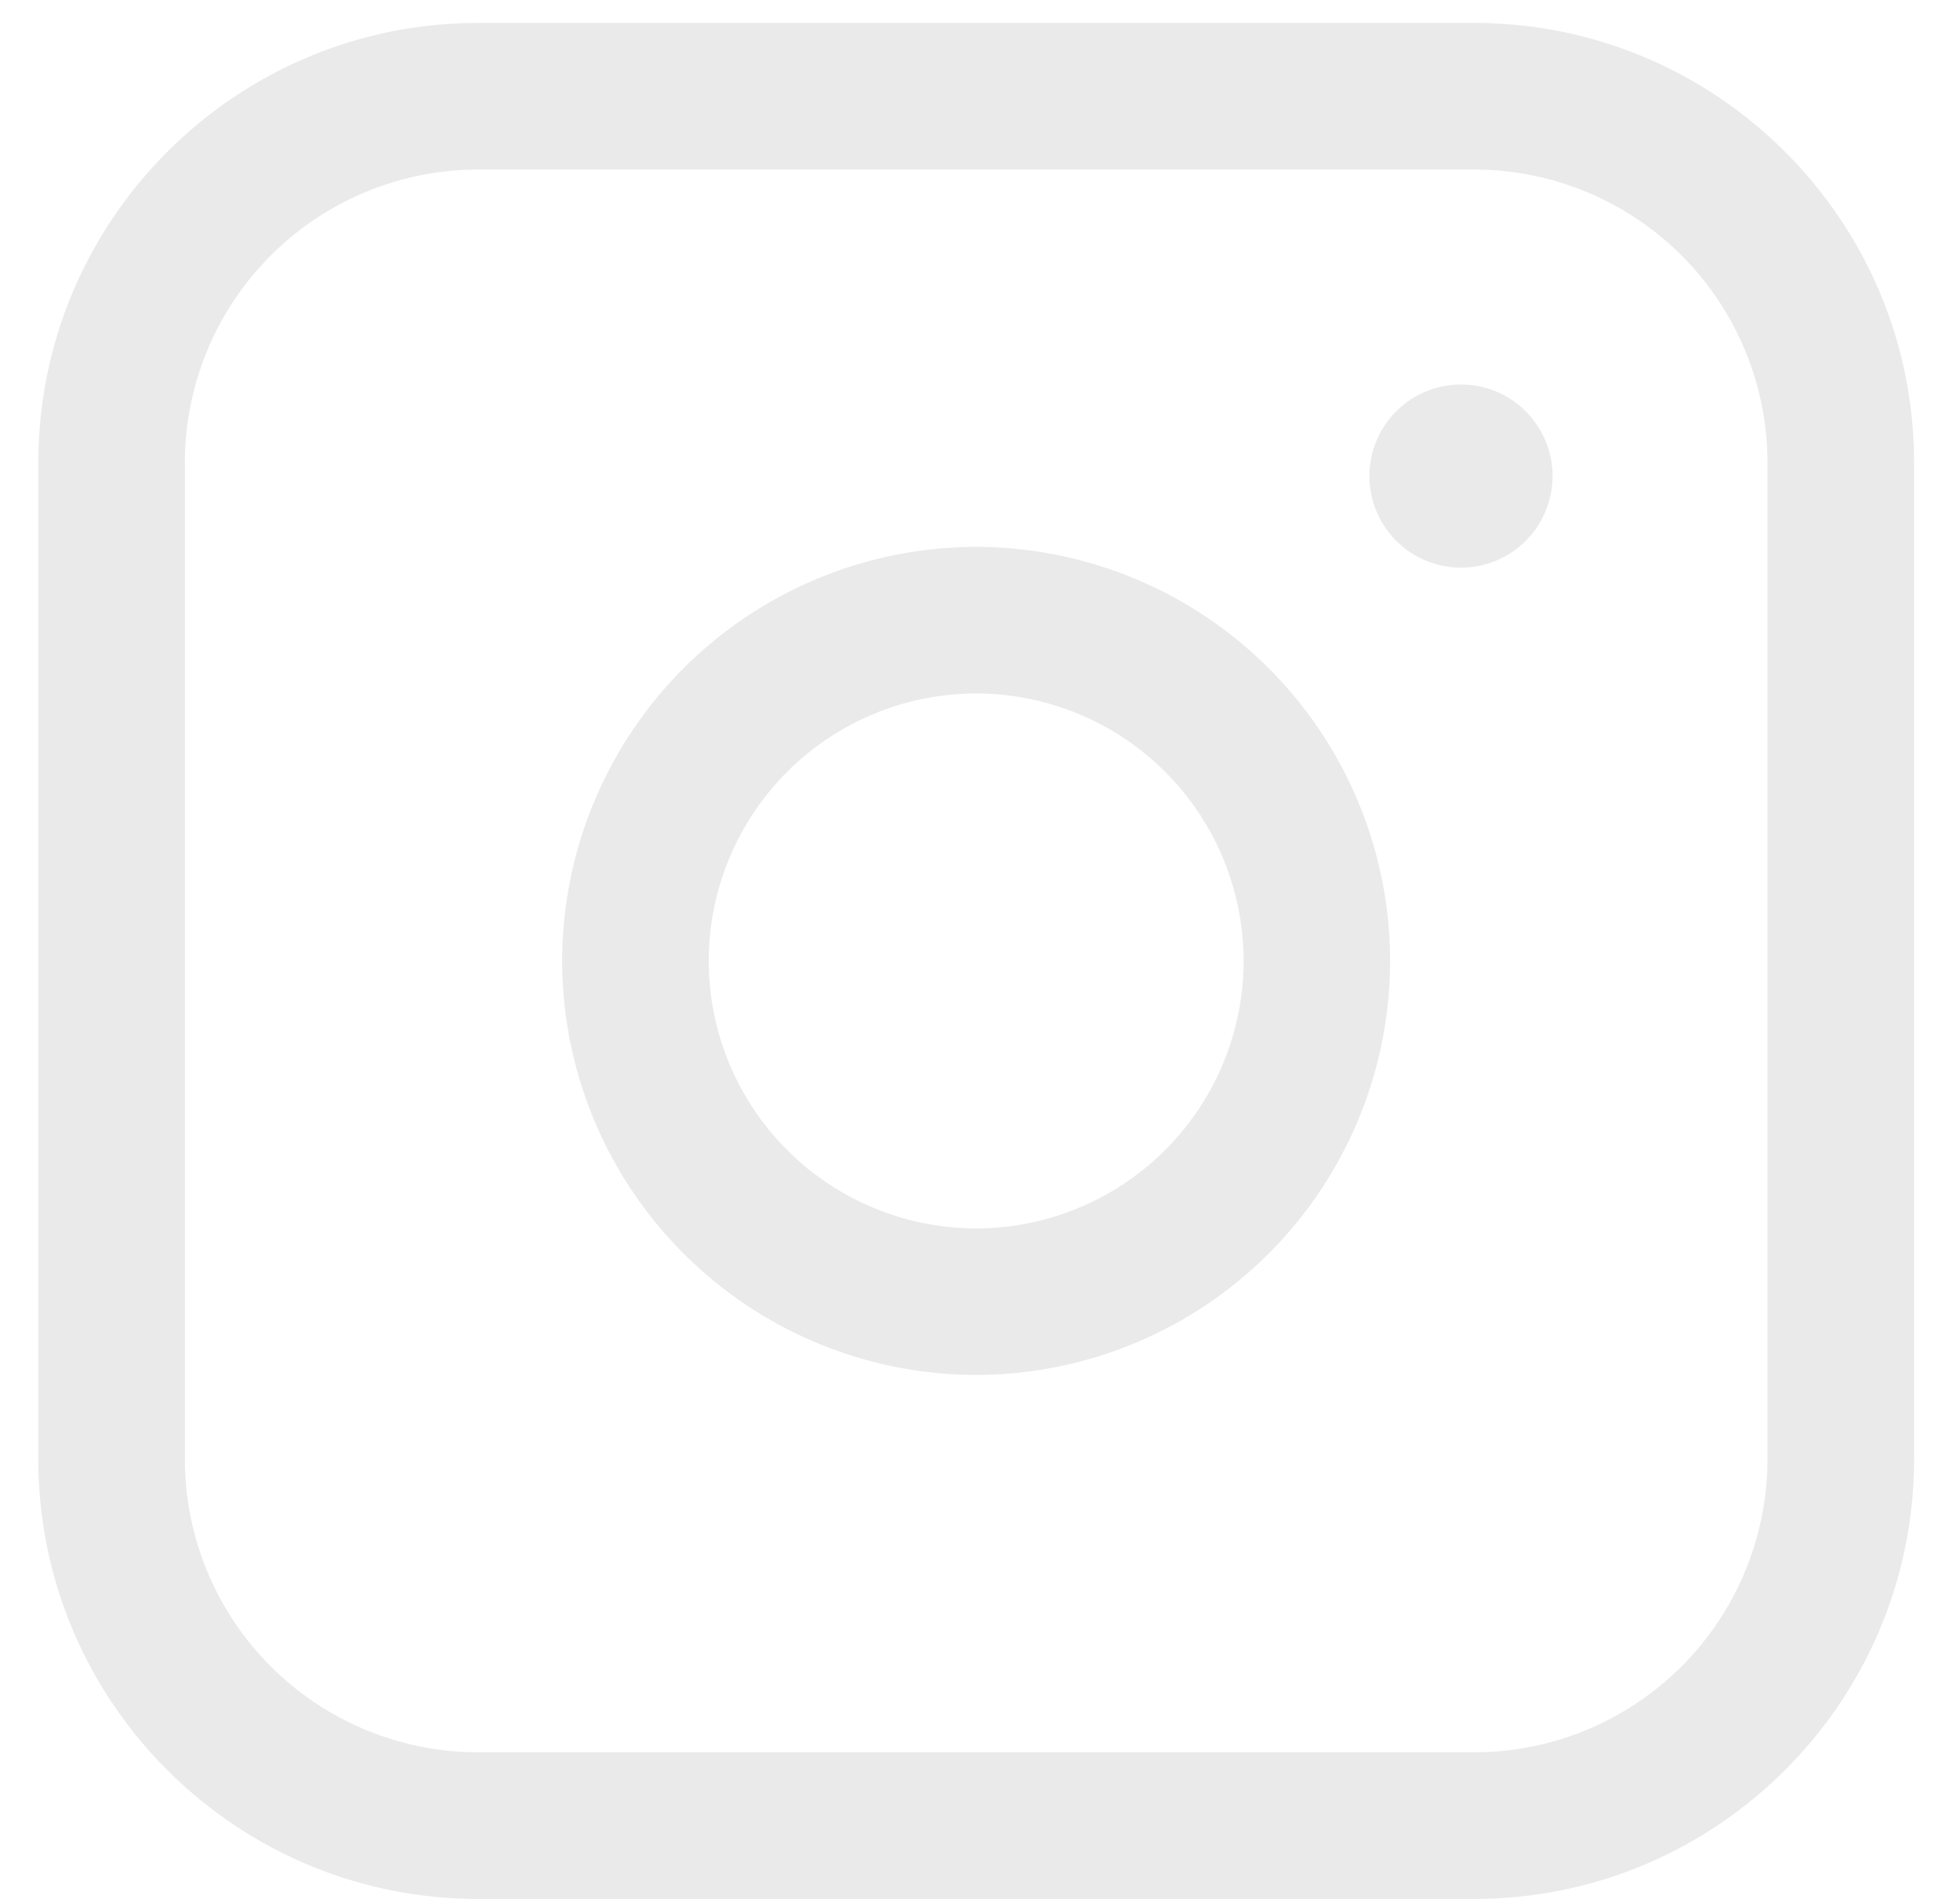 <svg width="32" height="31" fill="none" xmlns="http://www.w3.org/2000/svg"><path d="M24.072.375H7.802C3.846.375.626 3.595.626 7.553v16.27C.625 27.78 3.845 31 7.803 31h16.27c3.957 0 7.177-3.22 7.177-7.178V7.552c0-3.957-3.22-7.177-7.178-7.177zm4.785 23.447a4.79 4.79 0 01-4.785 4.785H7.802a4.79 4.79 0 01-4.784-4.785V7.552a4.79 4.79 0 014.785-4.784h16.27a4.79 4.79 0 014.784 4.785v16.27zM15.937 8.928a6.767 6.767 0 00-6.759 6.76 6.767 6.767 0 006.76 6.758 6.767 6.767 0 006.758-6.759 6.767 6.767 0 00-6.759-6.759zm0 11.126a4.371 4.371 0 01-4.366-4.366 4.371 4.371 0 014.367-4.367 4.371 4.371 0 014.366 4.367 4.371 4.371 0 01-4.366 4.366zm9.411-12.282a1.495 1.495 0 11-2.99 0 1.495 1.495 0 012.99 0z" fill="#CCC" fill-opacity=".4"/></svg>